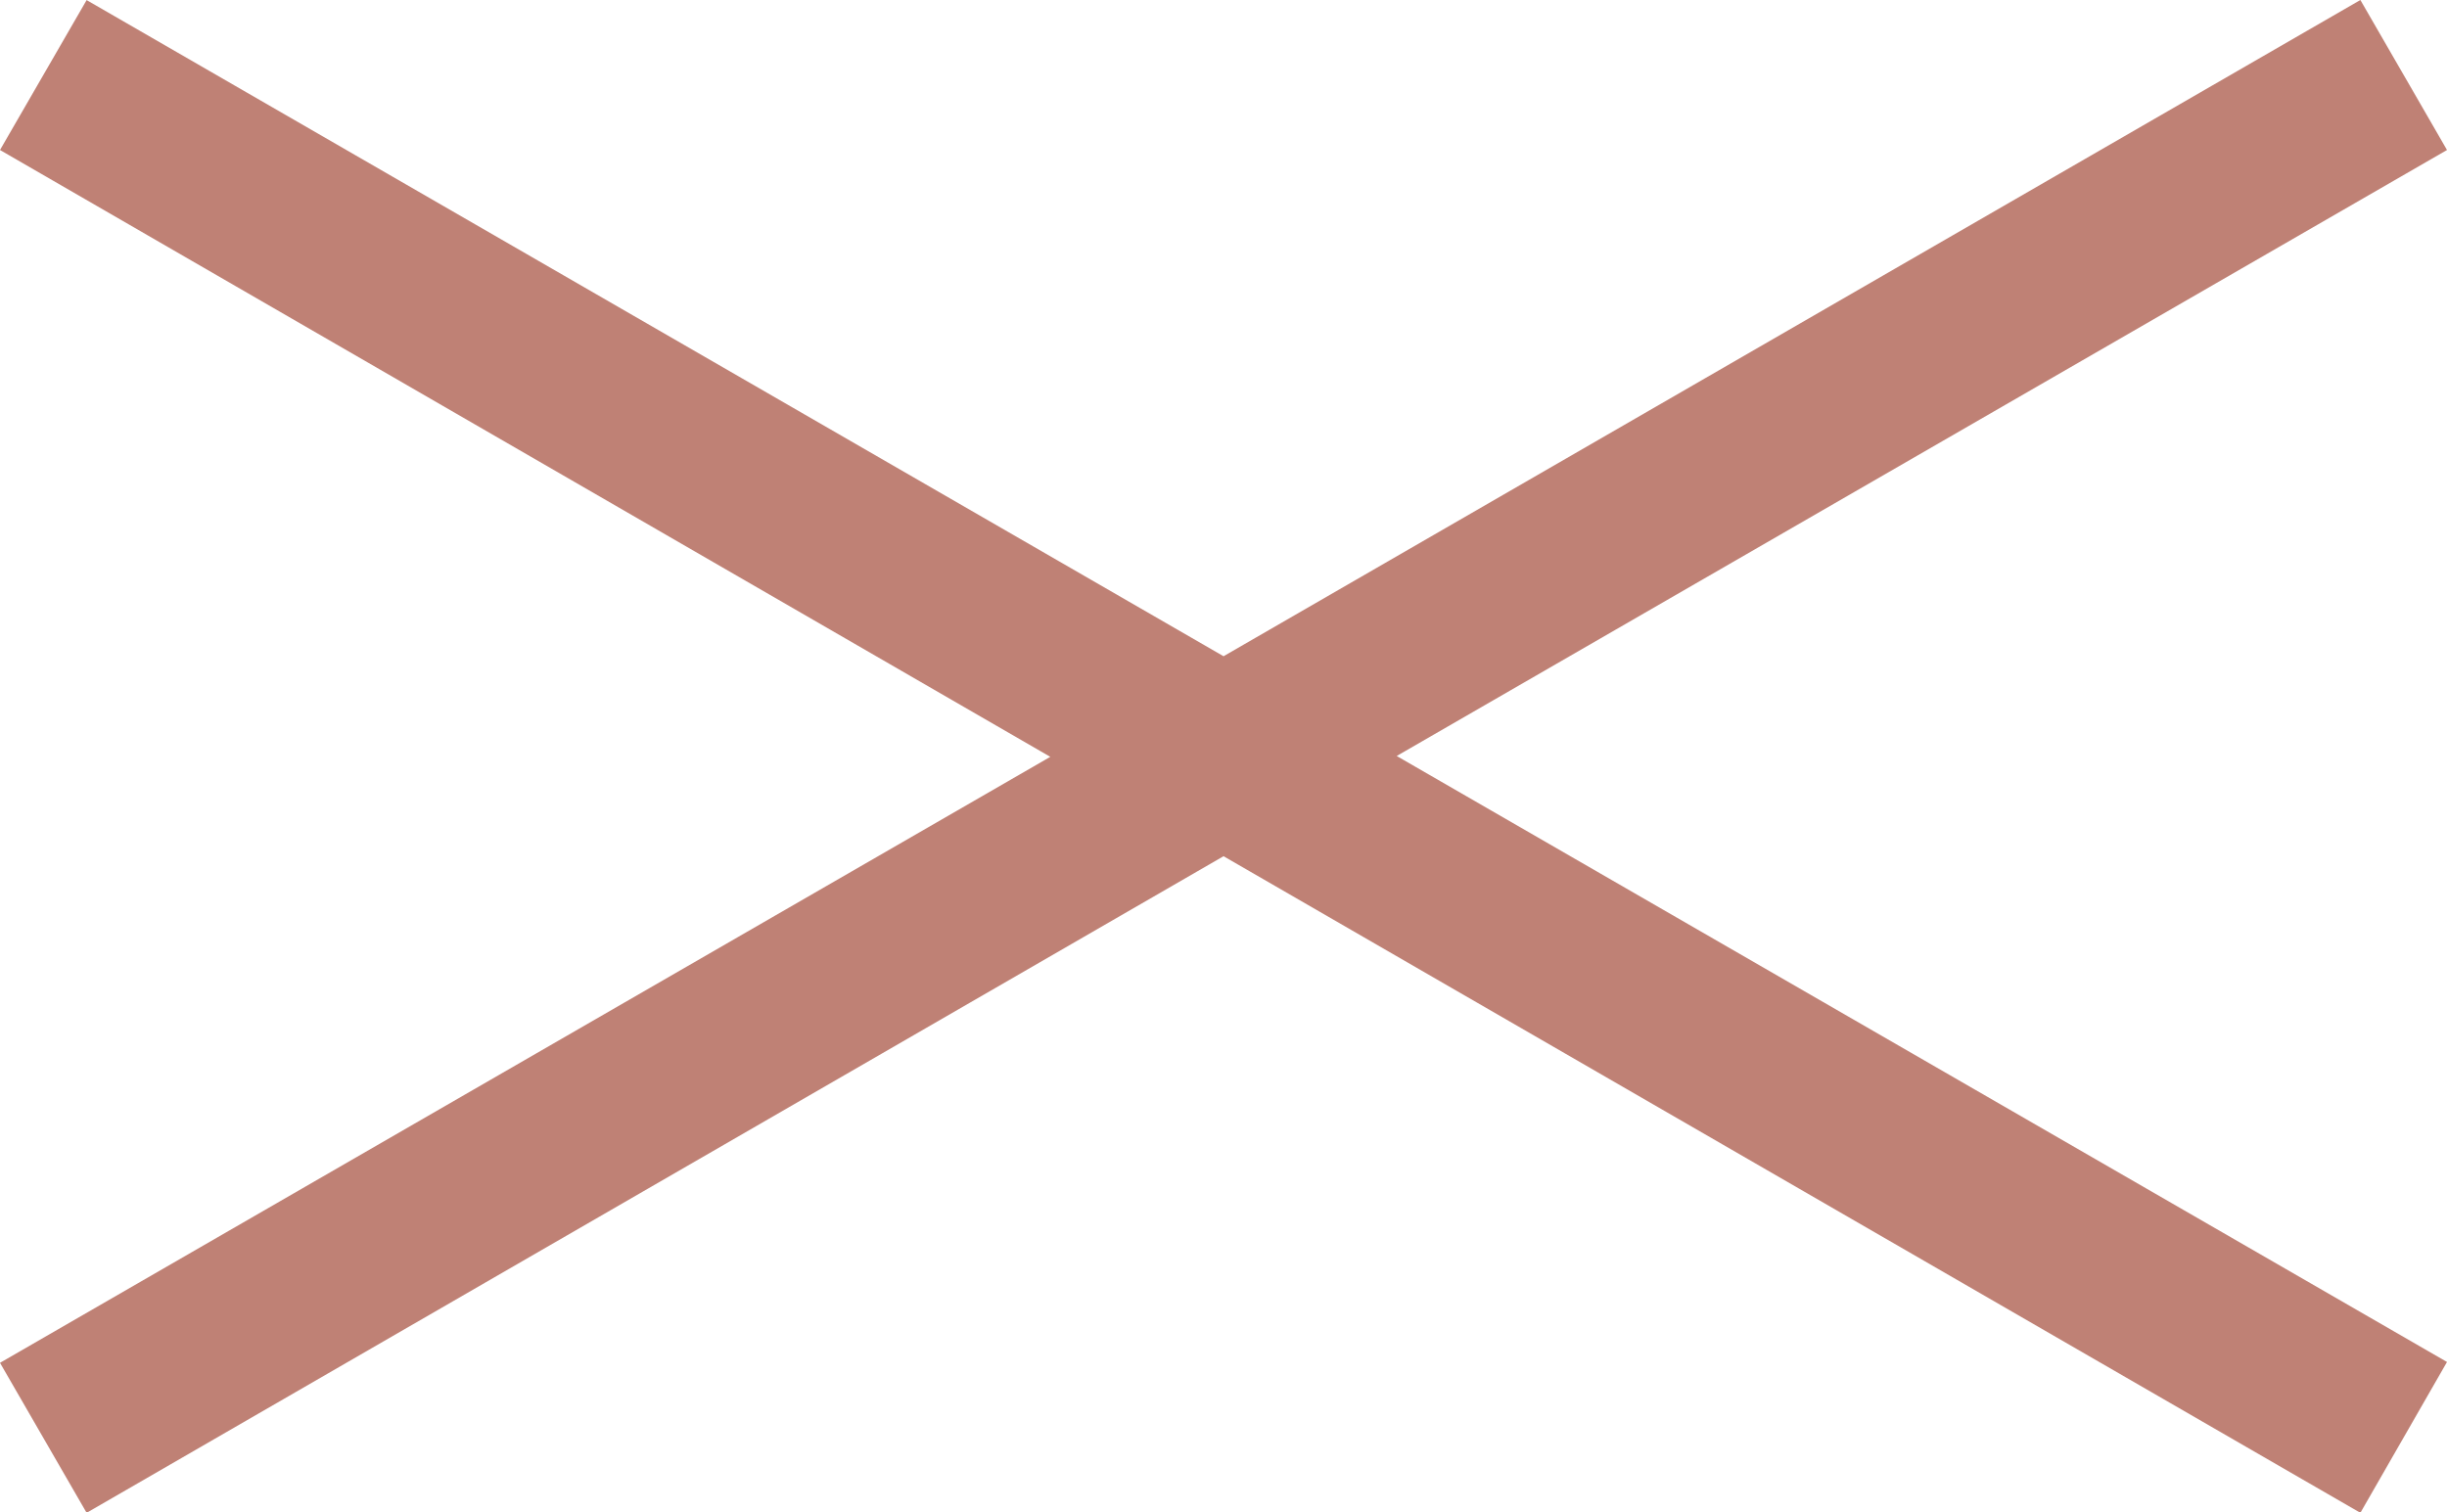 <svg xmlns="http://www.w3.org/2000/svg" width="26.243" height="16.223" viewBox="0 0 26.243 16.223">
  <path id="menu" d="M14.615,7.757,2.422,14.8l-.929-1.609,11.264-6.5L1.493.182l.929-1.608L14.615,5.612,26.807-1.427,27.736.182l-11.264,6.5,11.264,6.5L26.807,14.8Z" transform="translate(-1.493 1.427)" fill="#bf8175"/>
</svg>
